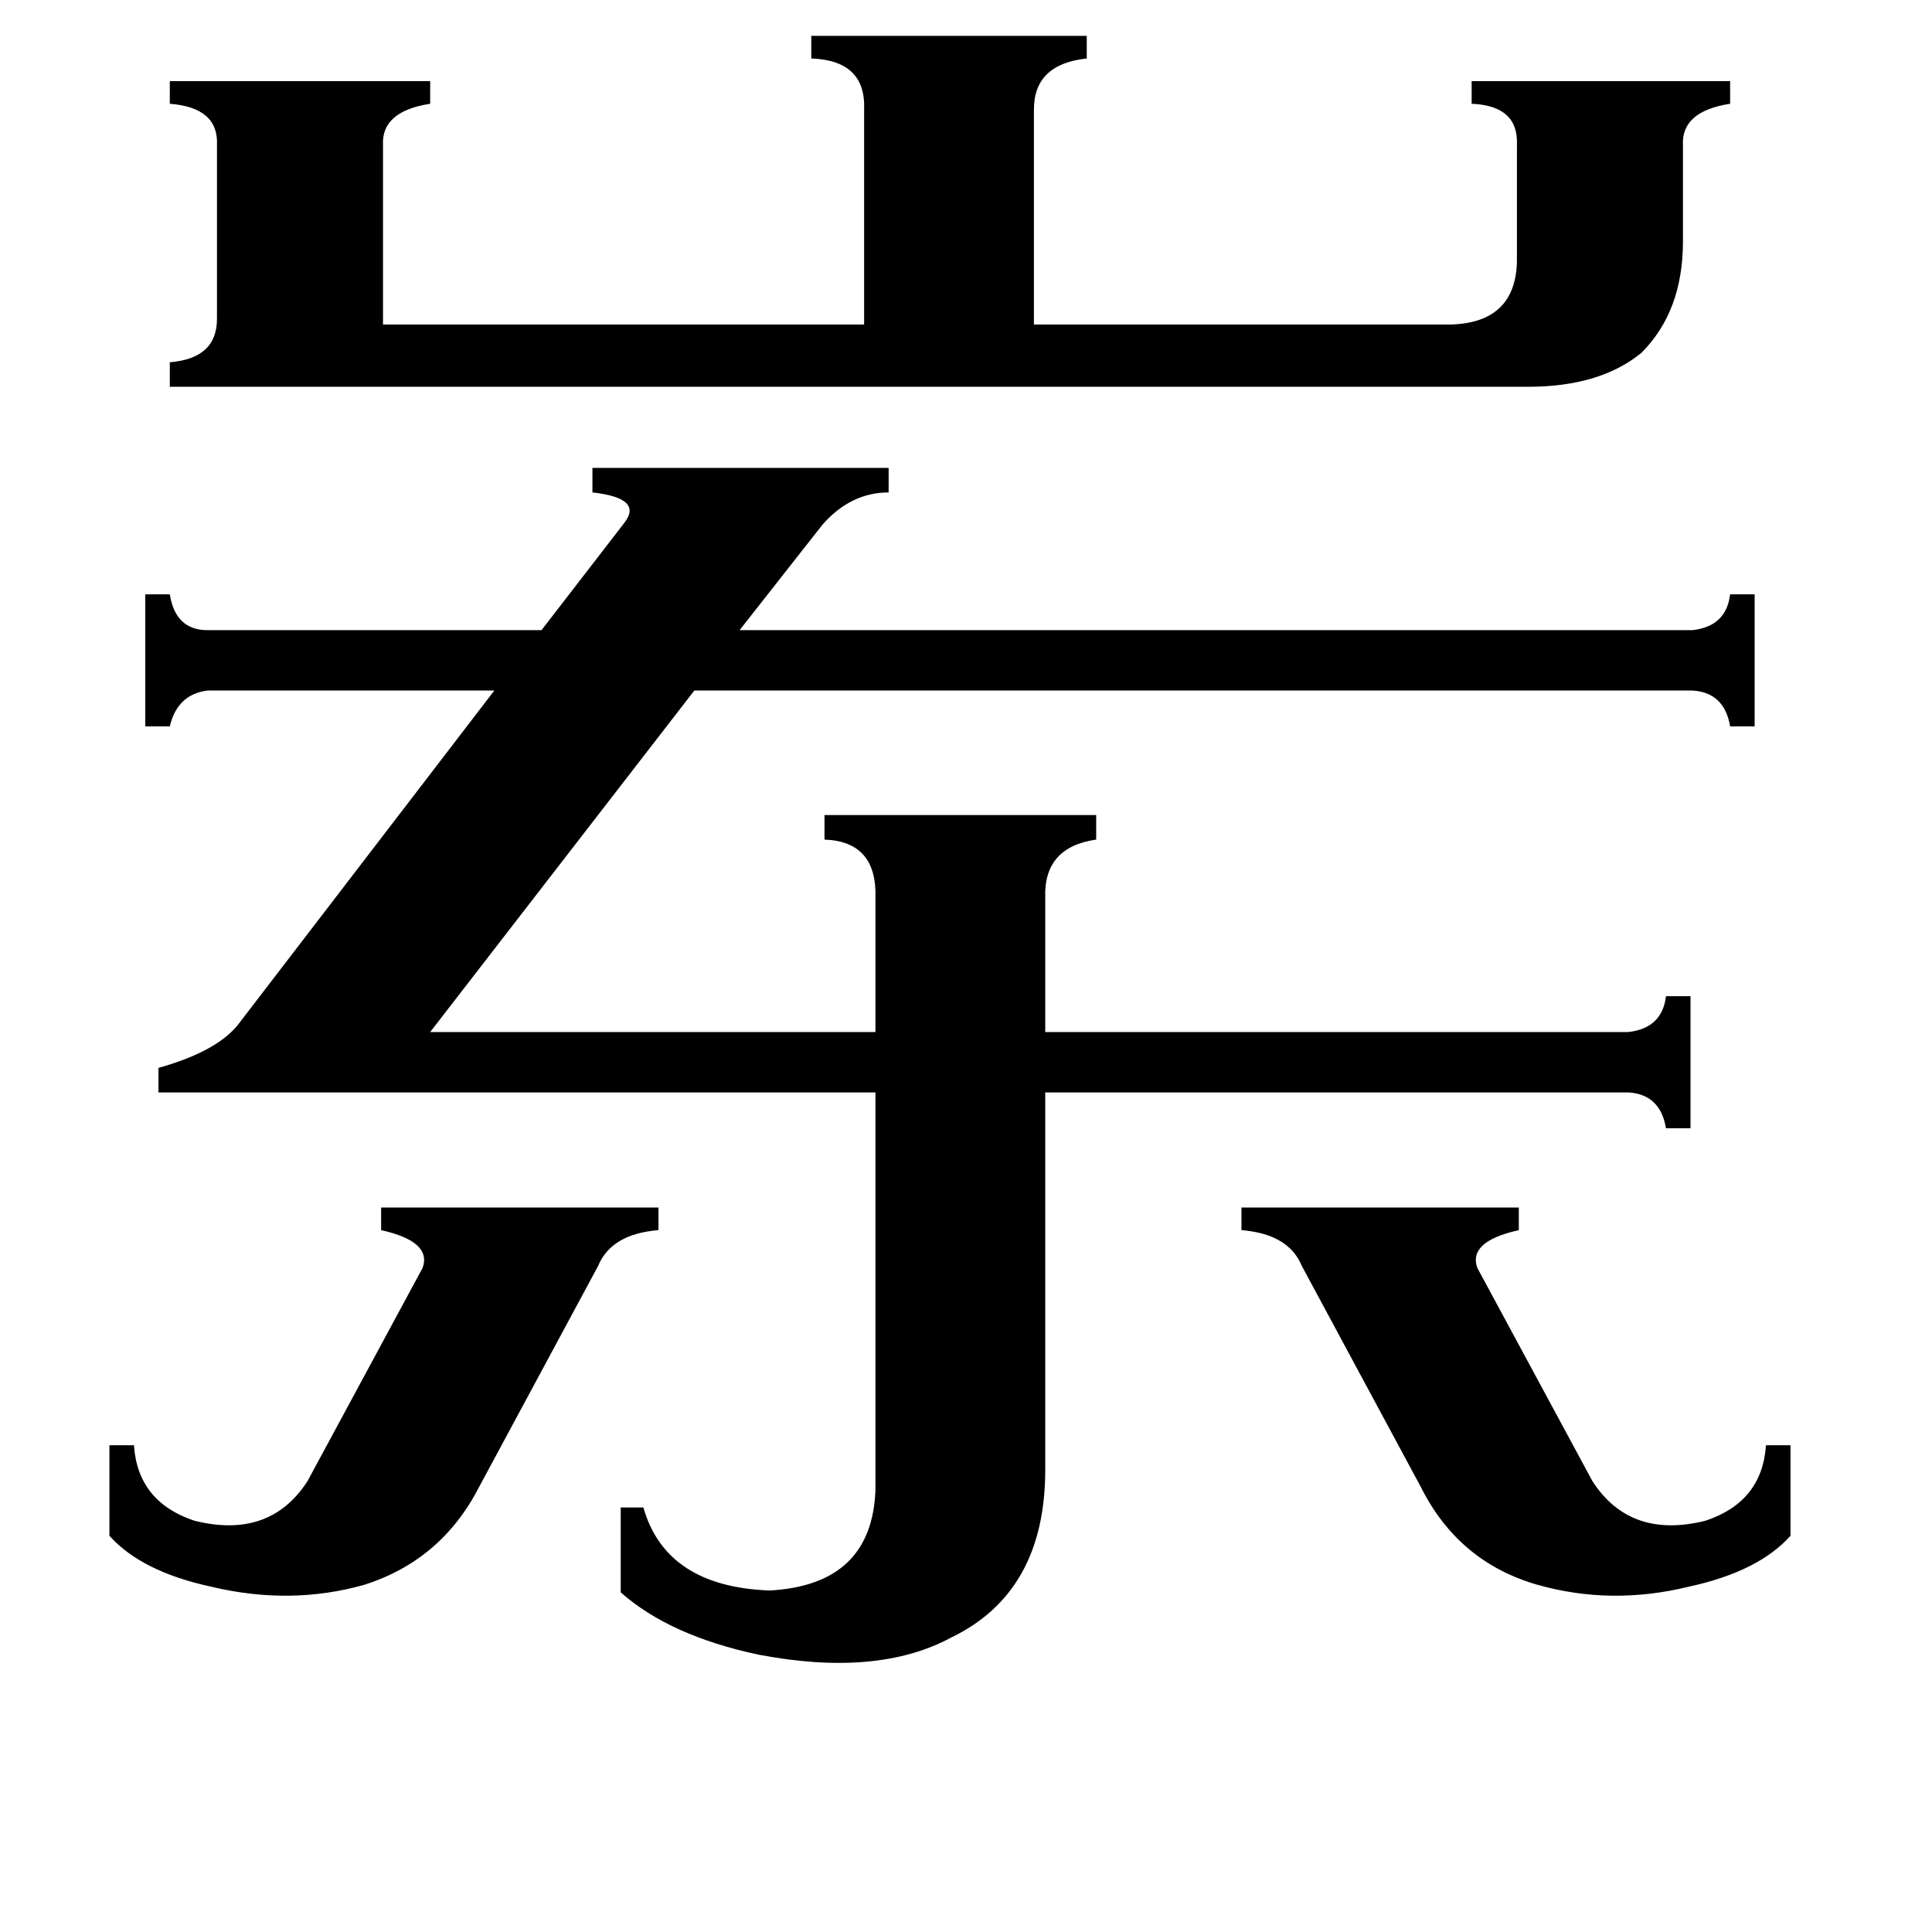 <svg xmlns="http://www.w3.org/2000/svg" viewBox="0 -800 1024 1024">
	<path fill="#000000" d="M658 -160H805V-148Q778 -142 783 -128L844 -15Q864 16 904 6Q934 -4 936 -34H949V14Q932 33 895 41Q854 51 815 40Q773 28 753 -12L690 -129Q683 -146 658 -148ZM58 -34H71Q73 -4 103 6Q143 16 163 -15L224 -128Q229 -142 202 -148V-160H349V-148Q324 -146 317 -129L254 -12Q234 27 193 40Q154 51 112 41Q75 33 58 14ZM90 -595V-608Q115 -610 115 -631V-723Q116 -743 90 -745V-757H228V-745Q202 -741 203 -723V-628H458V-742Q459 -768 430 -769V-781H576V-769Q548 -766 548 -742V-628H769Q803 -629 804 -661V-723Q805 -744 780 -745V-757H917V-745Q891 -741 892 -723V-672Q892 -635 870 -613Q848 -595 810 -595ZM84 -221V-234Q116 -243 127 -258L262 -434H110Q94 -432 90 -415H77V-485H90Q93 -466 110 -466H287L331 -523Q341 -536 314 -539V-552H471V-539Q451 -539 436 -522L392 -466H897Q915 -468 917 -485H930V-415H917Q914 -433 897 -434H368L228 -253H464V-324Q465 -354 437 -355V-368H581V-355Q553 -351 554 -324V-253H863Q881 -255 883 -272H896V-202H883Q880 -220 863 -221H554V-21Q554 44 504 68Q465 89 402 77Q355 67 329 44V-1H341Q353 41 408 43Q462 40 464 -10V-221Z"/>
</svg>